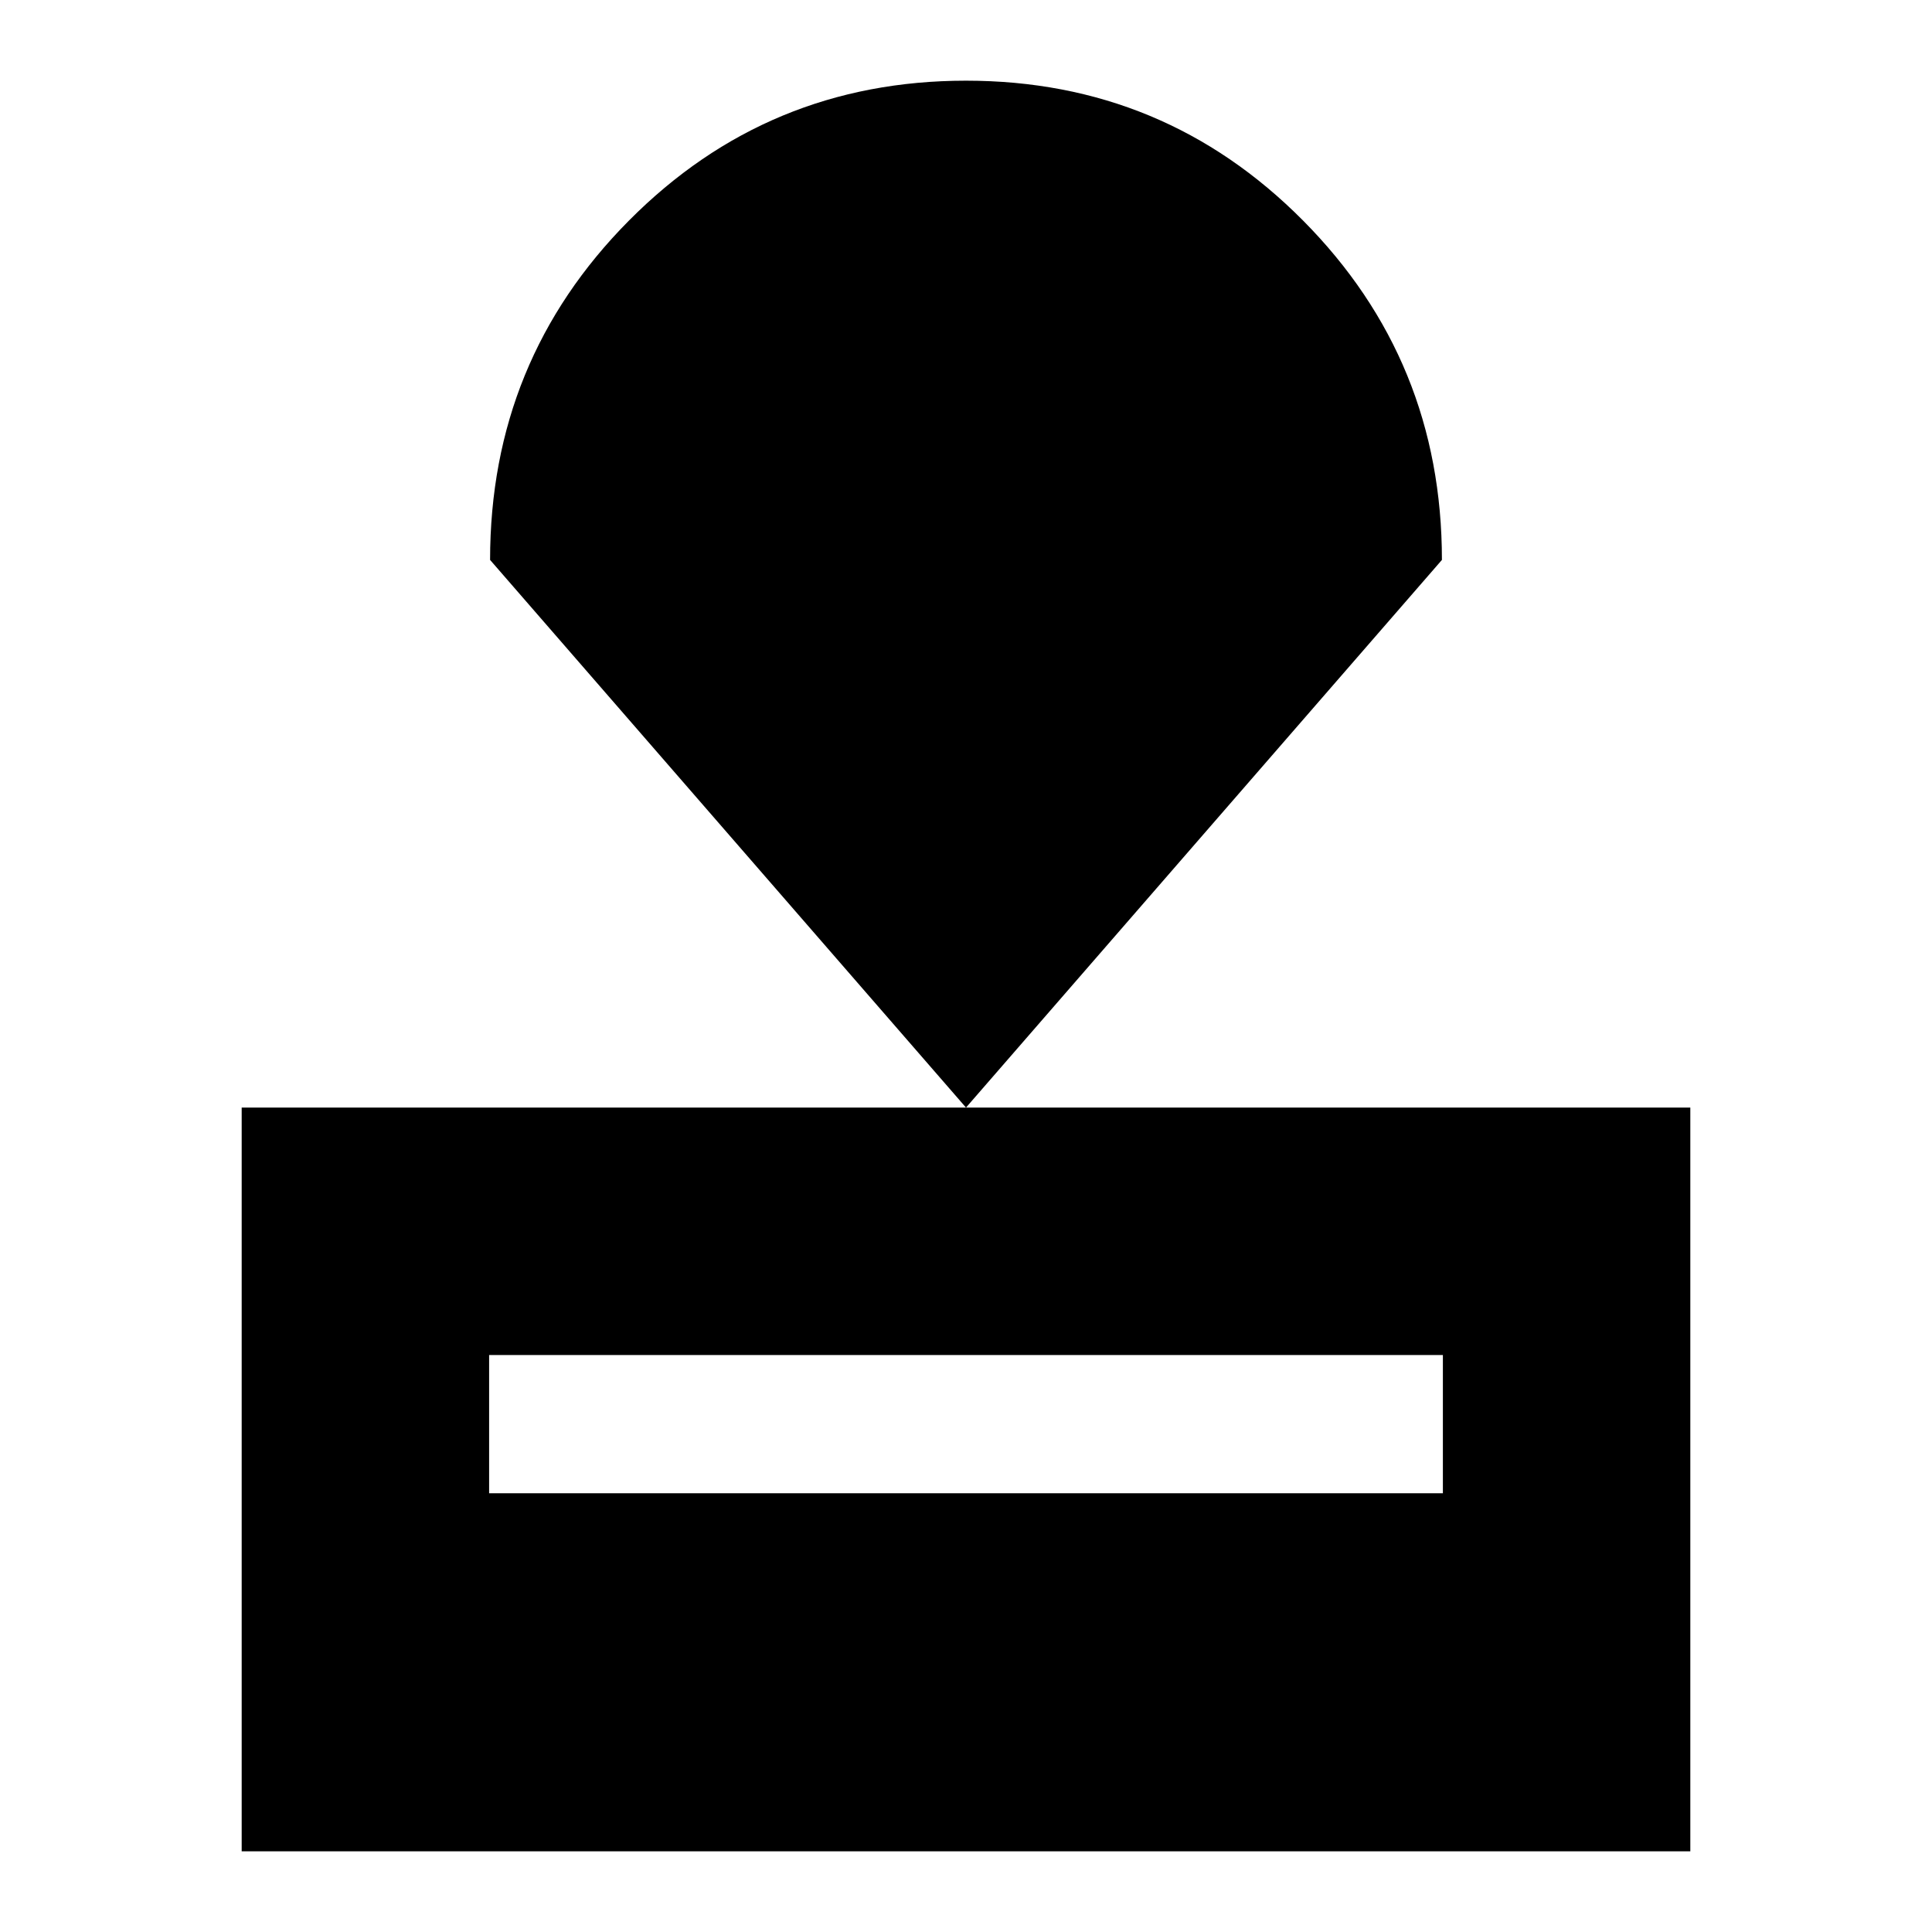 <svg xmlns="http://www.w3.org/2000/svg" height="24" viewBox="0 -960 960 960" width="24"><path d="M120.09-40.09v-369.56h719.82v369.56H120.09ZM243.04-218h473.92v-68.7H243.04v68.7ZM480-409.65 243.52-681.78q0-99.09 69-168.61 69-69.52 167.5-69.52t167.48 69.52q68.98 69.52 68.98 168.61L480-409.65Z"/></svg>